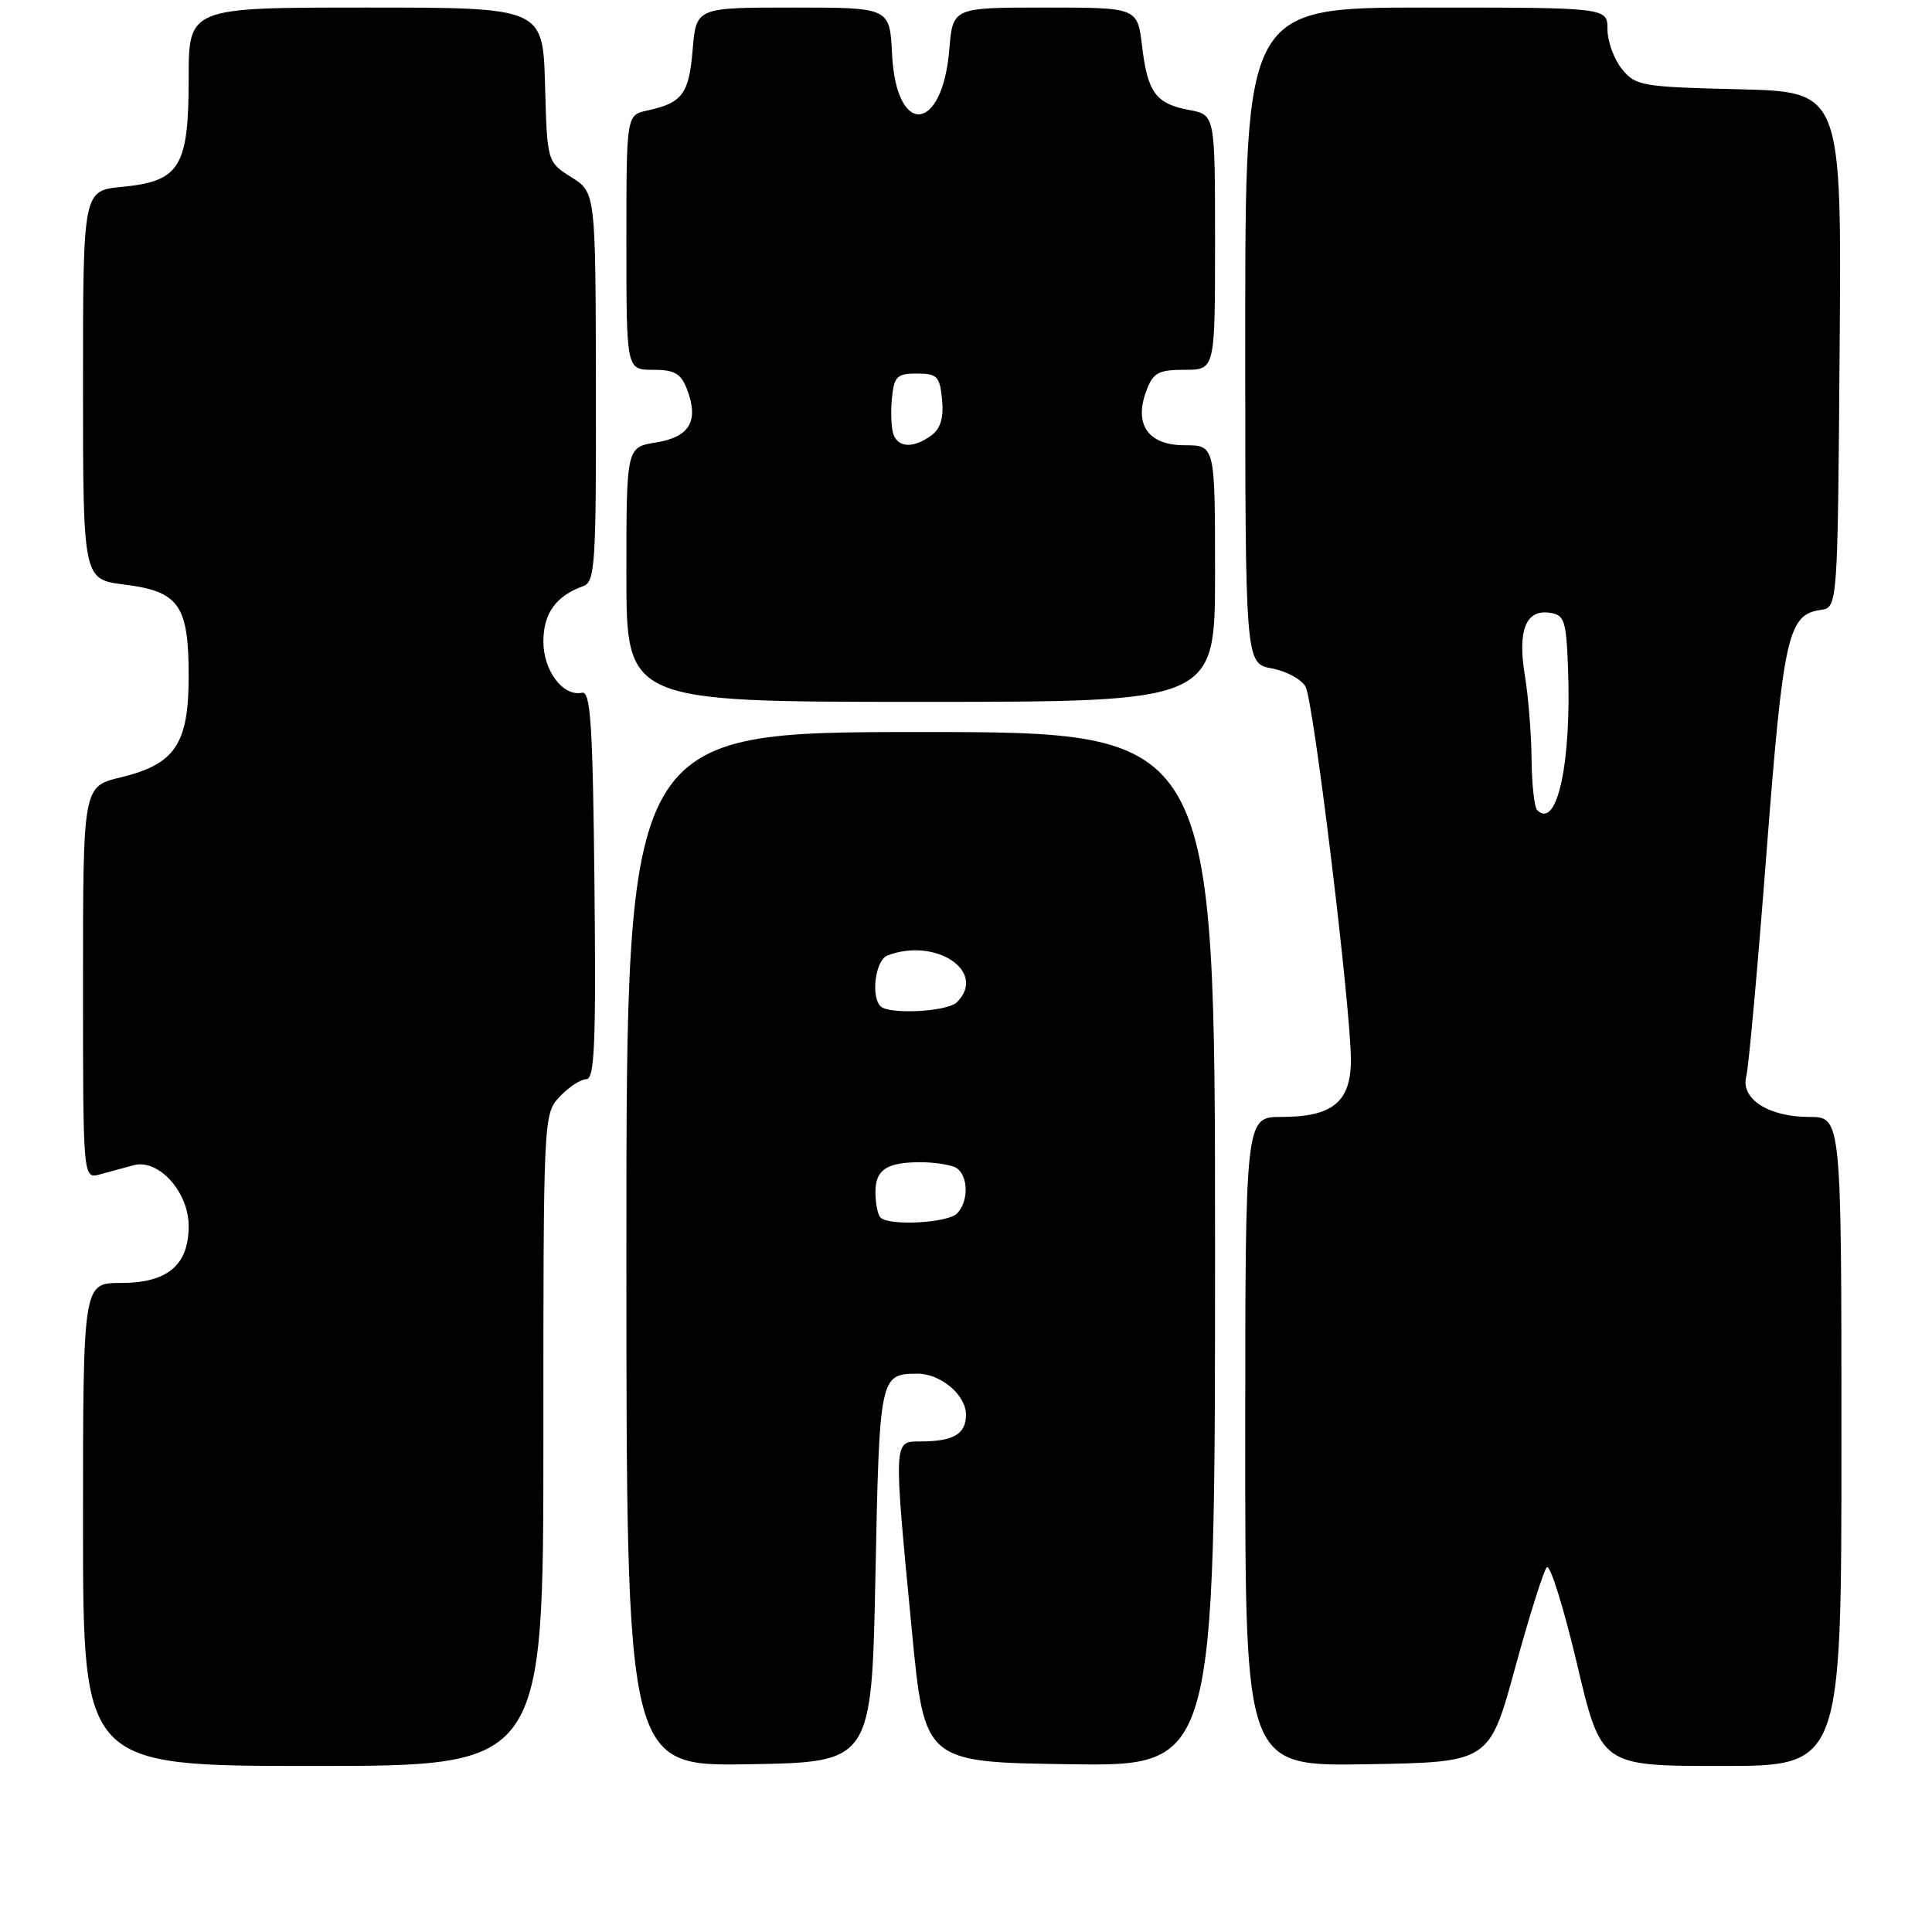 <?xml version="1.0" encoding="UTF-8" standalone="no"?>
<!DOCTYPE svg PUBLIC "-//W3C//DTD SVG 1.1//EN" "http://www.w3.org/Graphics/SVG/1.1/DTD/svg11.dtd" >
<svg xmlns="http://www.w3.org/2000/svg" xmlns:xlink="http://www.w3.org/1999/xlink" version="1.1" viewBox="0 0 256 256">
 <g >
 <path fill="currentColor"
d=" M 72.00 190.81 C 72.00 147.85 72.01 147.62 74.17 145.31 C 75.37 144.04 76.95 143.00 77.69 143.00 C 78.79 143.00 78.98 138.26 78.77 117.25 C 78.55 96.03 78.26 91.55 77.12 91.79 C 74.60 92.33 72.00 88.88 72.00 85.00 C 72.00 81.29 73.68 78.95 77.25 77.68 C 78.86 77.11 79.00 74.95 78.96 51.28 C 78.92 25.50 78.92 25.50 75.71 23.48 C 72.50 21.46 72.50 21.46 72.22 11.23 C 71.93 1.00 71.93 1.00 48.47 1.00 C 25.00 1.00 25.00 1.00 25.00 10.39 C 25.00 22.14 23.84 24.02 16.19 24.76 C 11.00 25.25 11.00 25.25 11.00 51.01 C 11.00 76.77 11.00 76.77 16.49 77.46 C 23.72 78.36 25.00 80.18 25.00 89.59 C 25.00 98.59 23.20 101.27 16.01 103.00 C 11.00 104.20 11.00 104.20 11.00 130.22 C 11.00 156.23 11.00 156.23 13.25 155.61 C 14.49 155.27 16.49 154.72 17.70 154.40 C 21.00 153.51 25.00 157.93 25.00 162.45 C 25.00 167.65 22.20 170.00 16.00 170.00 C 11.00 170.00 11.00 170.00 11.00 202.00 C 11.00 234.00 11.00 234.00 41.50 234.00 C 72.00 234.00 72.00 234.00 72.00 190.81 Z  M 116.00 208.71 C 116.53 182.32 116.59 182.05 121.53 182.02 C 124.61 181.99 128.00 184.83 128.00 187.45 C 128.00 190.03 126.33 191.00 121.92 191.00 C 118.37 191.00 118.39 190.72 120.82 216.00 C 122.50 233.50 122.50 233.50 141.75 233.77 C 161.00 234.04 161.00 234.04 161.00 165.52 C 161.00 97.00 161.00 97.00 122.00 97.00 C 83.00 97.00 83.00 97.00 83.00 165.52 C 83.00 234.05 83.00 234.05 99.25 233.77 C 115.50 233.50 115.50 233.50 116.00 208.71 Z  M 200.76 221.00 C 202.64 214.12 204.53 208.13 204.96 207.68 C 205.39 207.23 207.18 212.96 208.95 220.43 C 212.15 234.00 212.15 234.00 228.08 234.00 C 244.00 234.00 244.00 234.00 244.00 191.00 C 244.00 148.00 244.00 148.00 239.72 148.00 C 234.34 148.00 230.61 145.60 231.39 142.63 C 231.70 141.46 232.91 128.12 234.07 113.00 C 236.29 84.21 236.91 81.44 241.23 80.82 C 243.50 80.50 243.50 80.50 243.76 46.33 C 244.03 12.16 244.03 12.16 230.42 11.83 C 217.53 11.52 216.72 11.38 214.91 9.14 C 213.86 7.84 213.00 5.48 213.00 3.89 C 213.00 1.00 213.00 1.00 189.00 1.00 C 165.00 1.00 165.00 1.00 165.00 44.45 C 165.00 87.91 165.00 87.91 168.53 88.57 C 170.47 88.93 172.48 90.03 173.00 91.00 C 174.07 93.00 179.00 133.60 179.00 140.43 C 179.00 146.02 176.58 148.00 169.78 148.00 C 165.00 148.00 165.00 148.00 165.00 191.02 C 165.00 234.05 165.00 234.05 181.17 233.77 C 197.34 233.50 197.34 233.50 200.76 221.00 Z  M 161.00 76.00 C 161.00 59.00 161.00 59.00 156.98 59.00 C 152.12 59.00 150.20 56.24 151.92 51.72 C 152.81 49.38 153.51 49.00 156.98 49.00 C 161.00 49.00 161.00 49.00 161.00 32.11 C 161.00 15.22 161.00 15.22 157.60 14.58 C 153.15 13.75 152.06 12.27 151.33 6.11 C 150.72 1.00 150.72 1.00 138.48 1.00 C 126.25 1.00 126.25 1.00 125.79 6.55 C 124.87 17.67 118.74 18.15 118.20 7.15 C 117.90 1.00 117.90 1.00 105.08 1.00 C 92.25 1.00 92.25 1.00 91.78 6.59 C 91.30 12.46 90.41 13.64 85.75 14.65 C 83.00 15.25 83.00 15.25 83.00 32.13 C 83.00 49.00 83.00 49.00 86.52 49.00 C 89.41 49.00 90.23 49.48 91.05 51.63 C 92.63 55.79 91.38 57.91 86.93 58.63 C 83.00 59.26 83.00 59.26 83.00 76.13 C 83.00 93.00 83.00 93.00 122.00 93.00 C 161.00 93.00 161.00 93.00 161.00 76.00 Z  M 116.67 161.33 C 116.30 160.97 116.00 159.44 116.00 157.94 C 116.00 154.98 117.50 154.00 122.00 154.00 C 123.56 154.00 125.55 154.27 126.42 154.61 C 128.28 155.32 128.51 159.09 126.80 160.80 C 125.54 162.06 117.81 162.47 116.67 161.33 Z  M 116.67 133.33 C 115.36 132.02 116.01 127.21 117.58 126.61 C 123.99 124.15 130.85 128.75 126.80 132.80 C 125.54 134.06 117.81 134.47 116.67 133.33 Z  M 203.69 107.35 C 203.31 106.98 202.97 103.93 202.94 100.58 C 202.91 97.24 202.51 92.25 202.05 89.50 C 201.07 83.56 202.17 80.74 205.32 81.19 C 207.29 81.47 207.53 82.16 207.77 88.50 C 208.25 101.06 206.32 109.98 203.69 107.35 Z  M 118.40 57.60 C 118.10 56.82 118.00 54.69 118.18 52.85 C 118.46 49.87 118.83 49.50 121.50 49.50 C 124.19 49.50 124.53 49.86 124.83 52.96 C 125.06 55.38 124.63 56.80 123.39 57.71 C 121.08 59.39 119.07 59.35 118.40 57.60 Z "/>
</g>
</svg>